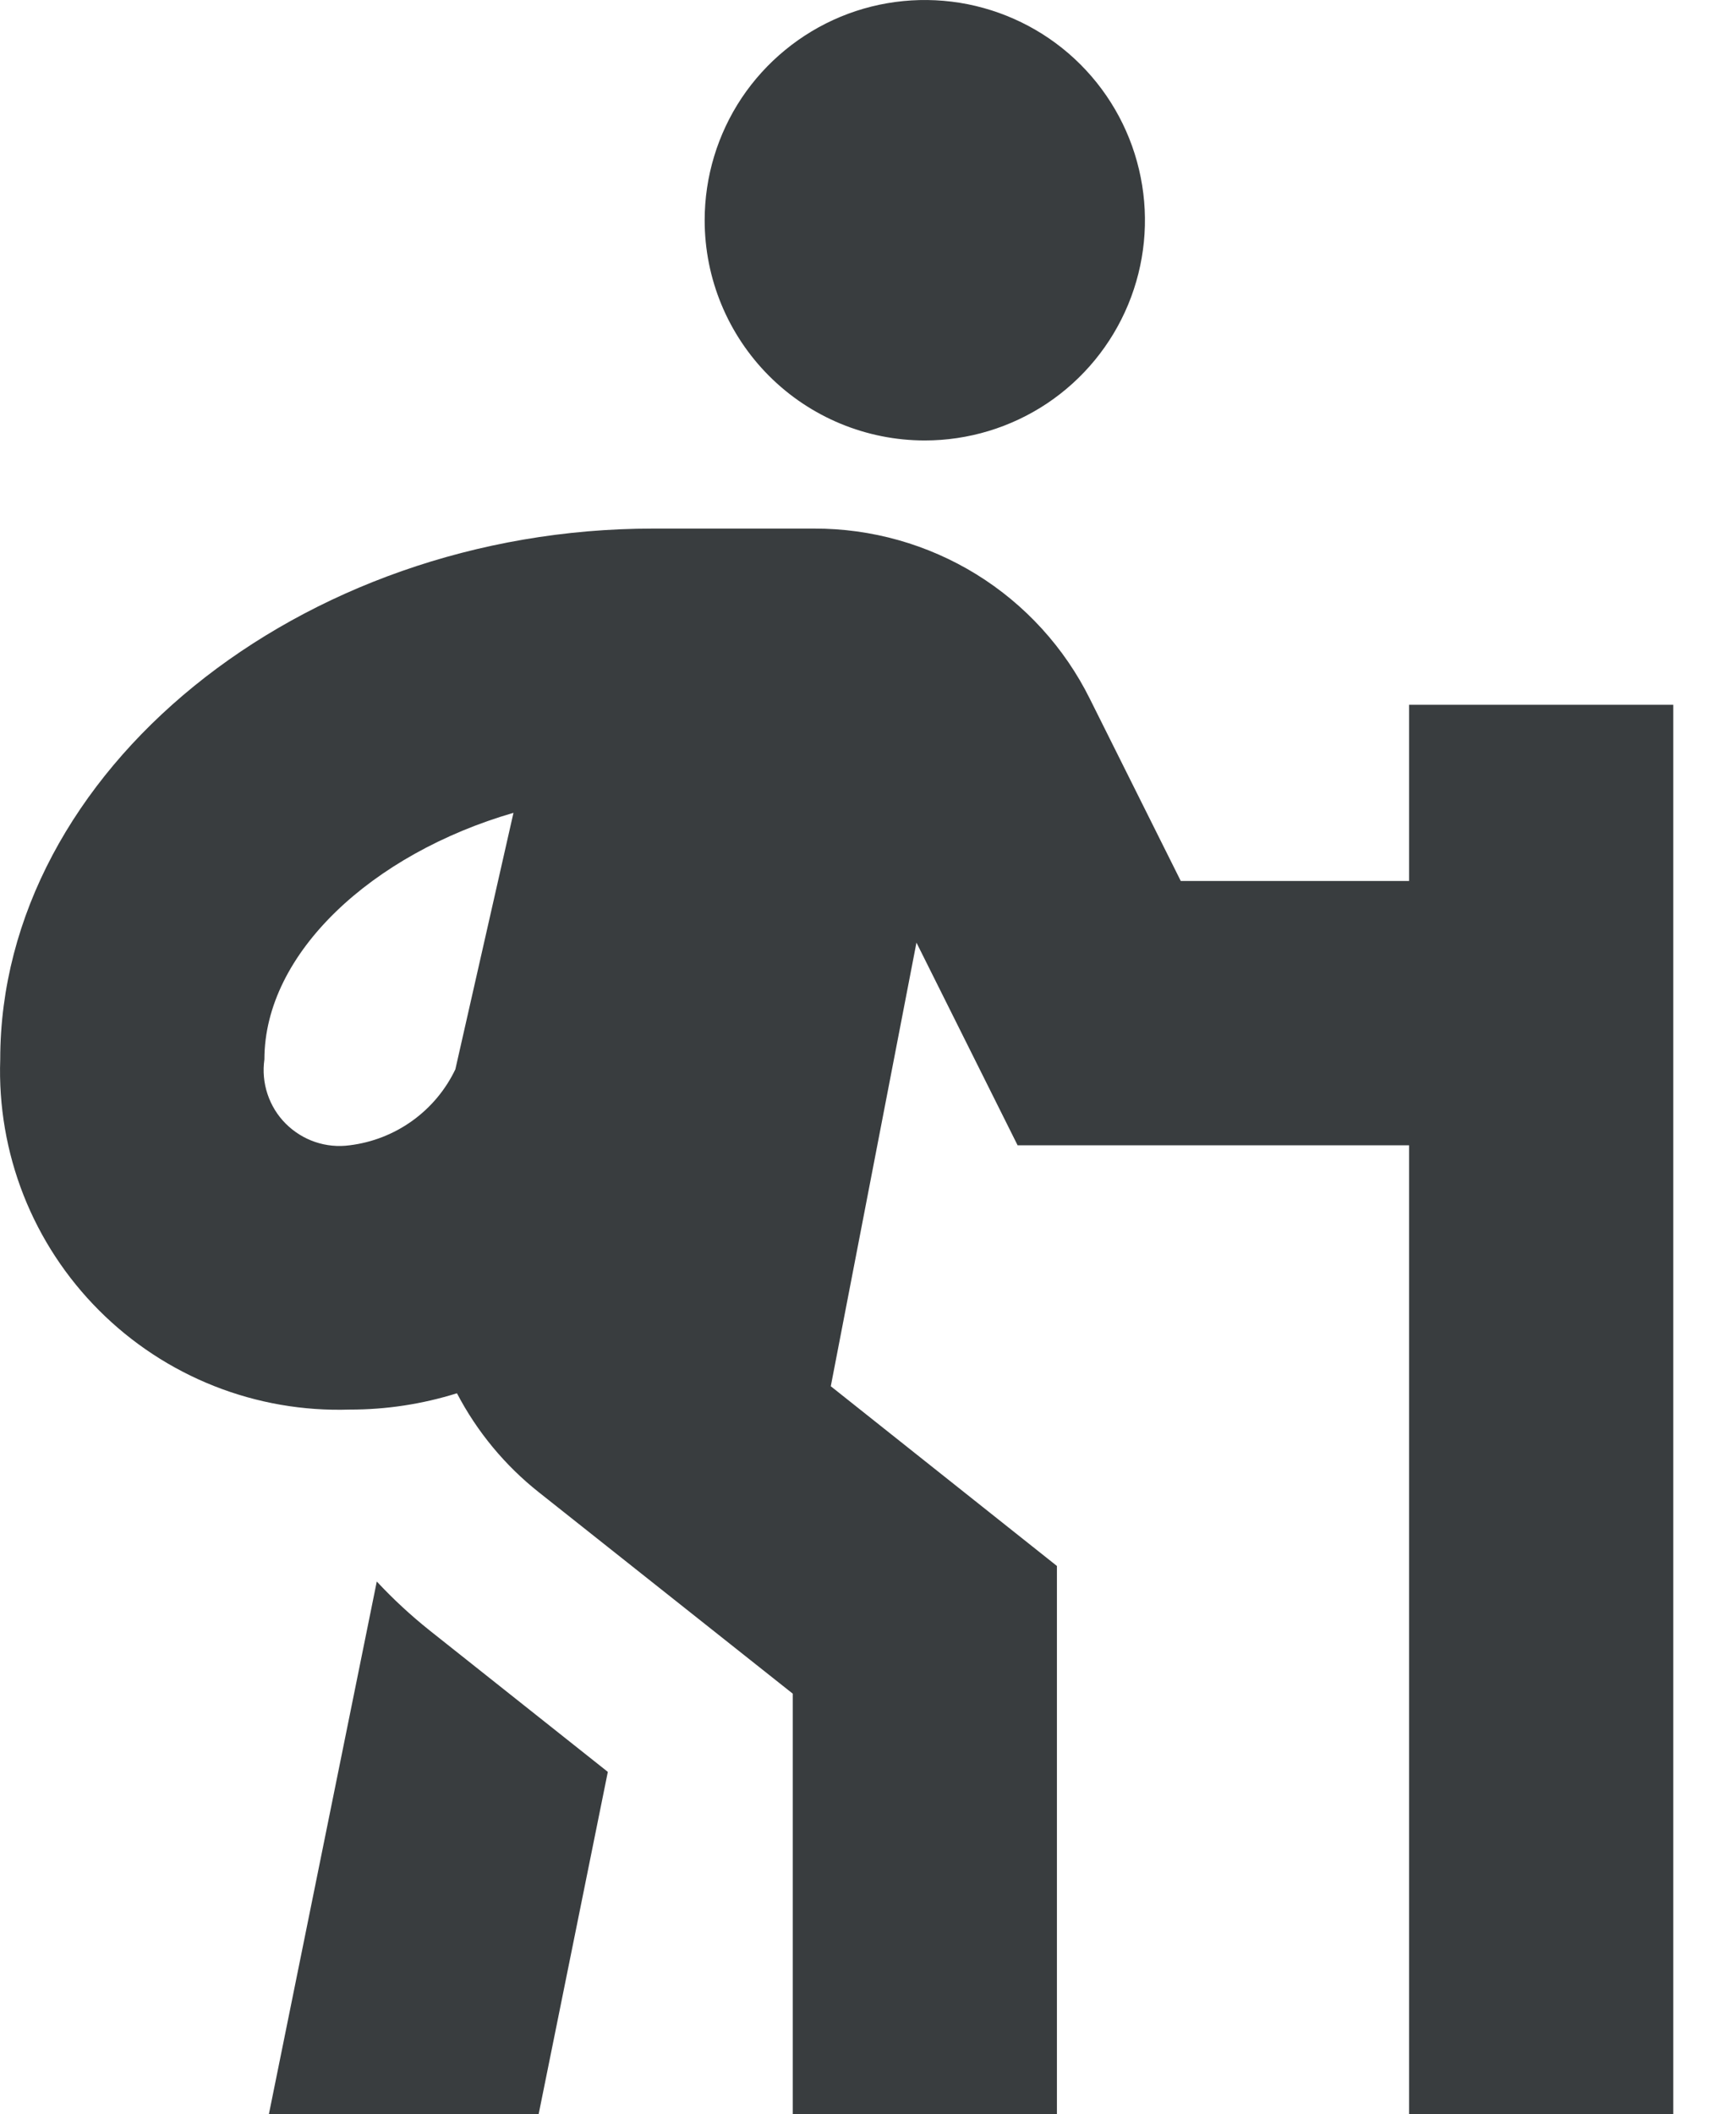 <svg width="23" height="28" viewBox="0 0 23 28" fill="none" xmlns="http://www.w3.org/2000/svg">
<path d="M9.336 2.917C9.336 2.34 9.507 1.776 9.827 1.296C10.148 0.817 10.604 0.443 11.136 0.222C11.669 0.001 12.256 -0.056 12.822 0.056C13.387 0.169 13.907 0.446 14.315 0.854C14.723 1.262 15.001 1.782 15.113 2.348C15.226 2.913 15.168 3.5 14.947 4.033C14.726 4.566 14.353 5.021 13.873 5.342C13.393 5.662 12.829 5.833 12.253 5.833C11.479 5.833 10.737 5.526 10.19 4.979C9.643 4.432 9.336 3.69 9.336 2.917ZM22.169 9.333V28H18.669V15.167H13.482L12.142 12.483L11.007 18.358L14.003 20.738V28H10.503V22.429L7.14 19.763C6.69 19.407 6.32 18.96 6.054 18.451C5.594 18.595 5.115 18.668 4.633 18.667C4.019 18.687 3.407 18.581 2.836 18.355C2.265 18.129 1.746 17.788 1.312 17.353C0.878 16.919 0.537 16.399 0.312 15.828C0.087 15.256 -0.018 14.644 0.003 14.03C0.003 10.219 3.969 7 8.651 7H10.787C11.546 6.998 12.29 7.208 12.936 7.606C13.582 8.005 14.103 8.577 14.44 9.256L15.644 11.667H18.669V9.333H22.169ZM4.633 15.167C4.932 15.13 5.217 15.019 5.462 14.843C5.707 14.667 5.903 14.433 6.033 14.161L6.803 10.764C4.932 11.307 3.503 12.621 3.503 14.03C3.481 14.184 3.495 14.341 3.544 14.488C3.593 14.636 3.675 14.77 3.785 14.88C3.895 14.99 4.028 15.073 4.175 15.123C4.322 15.173 4.479 15.188 4.633 15.167ZM4.992 20.944L3.562 28H7.136L8.053 23.465L5.691 21.591C5.443 21.393 5.209 21.177 4.992 20.944Z" fill="#393D3F"/>
</svg>

